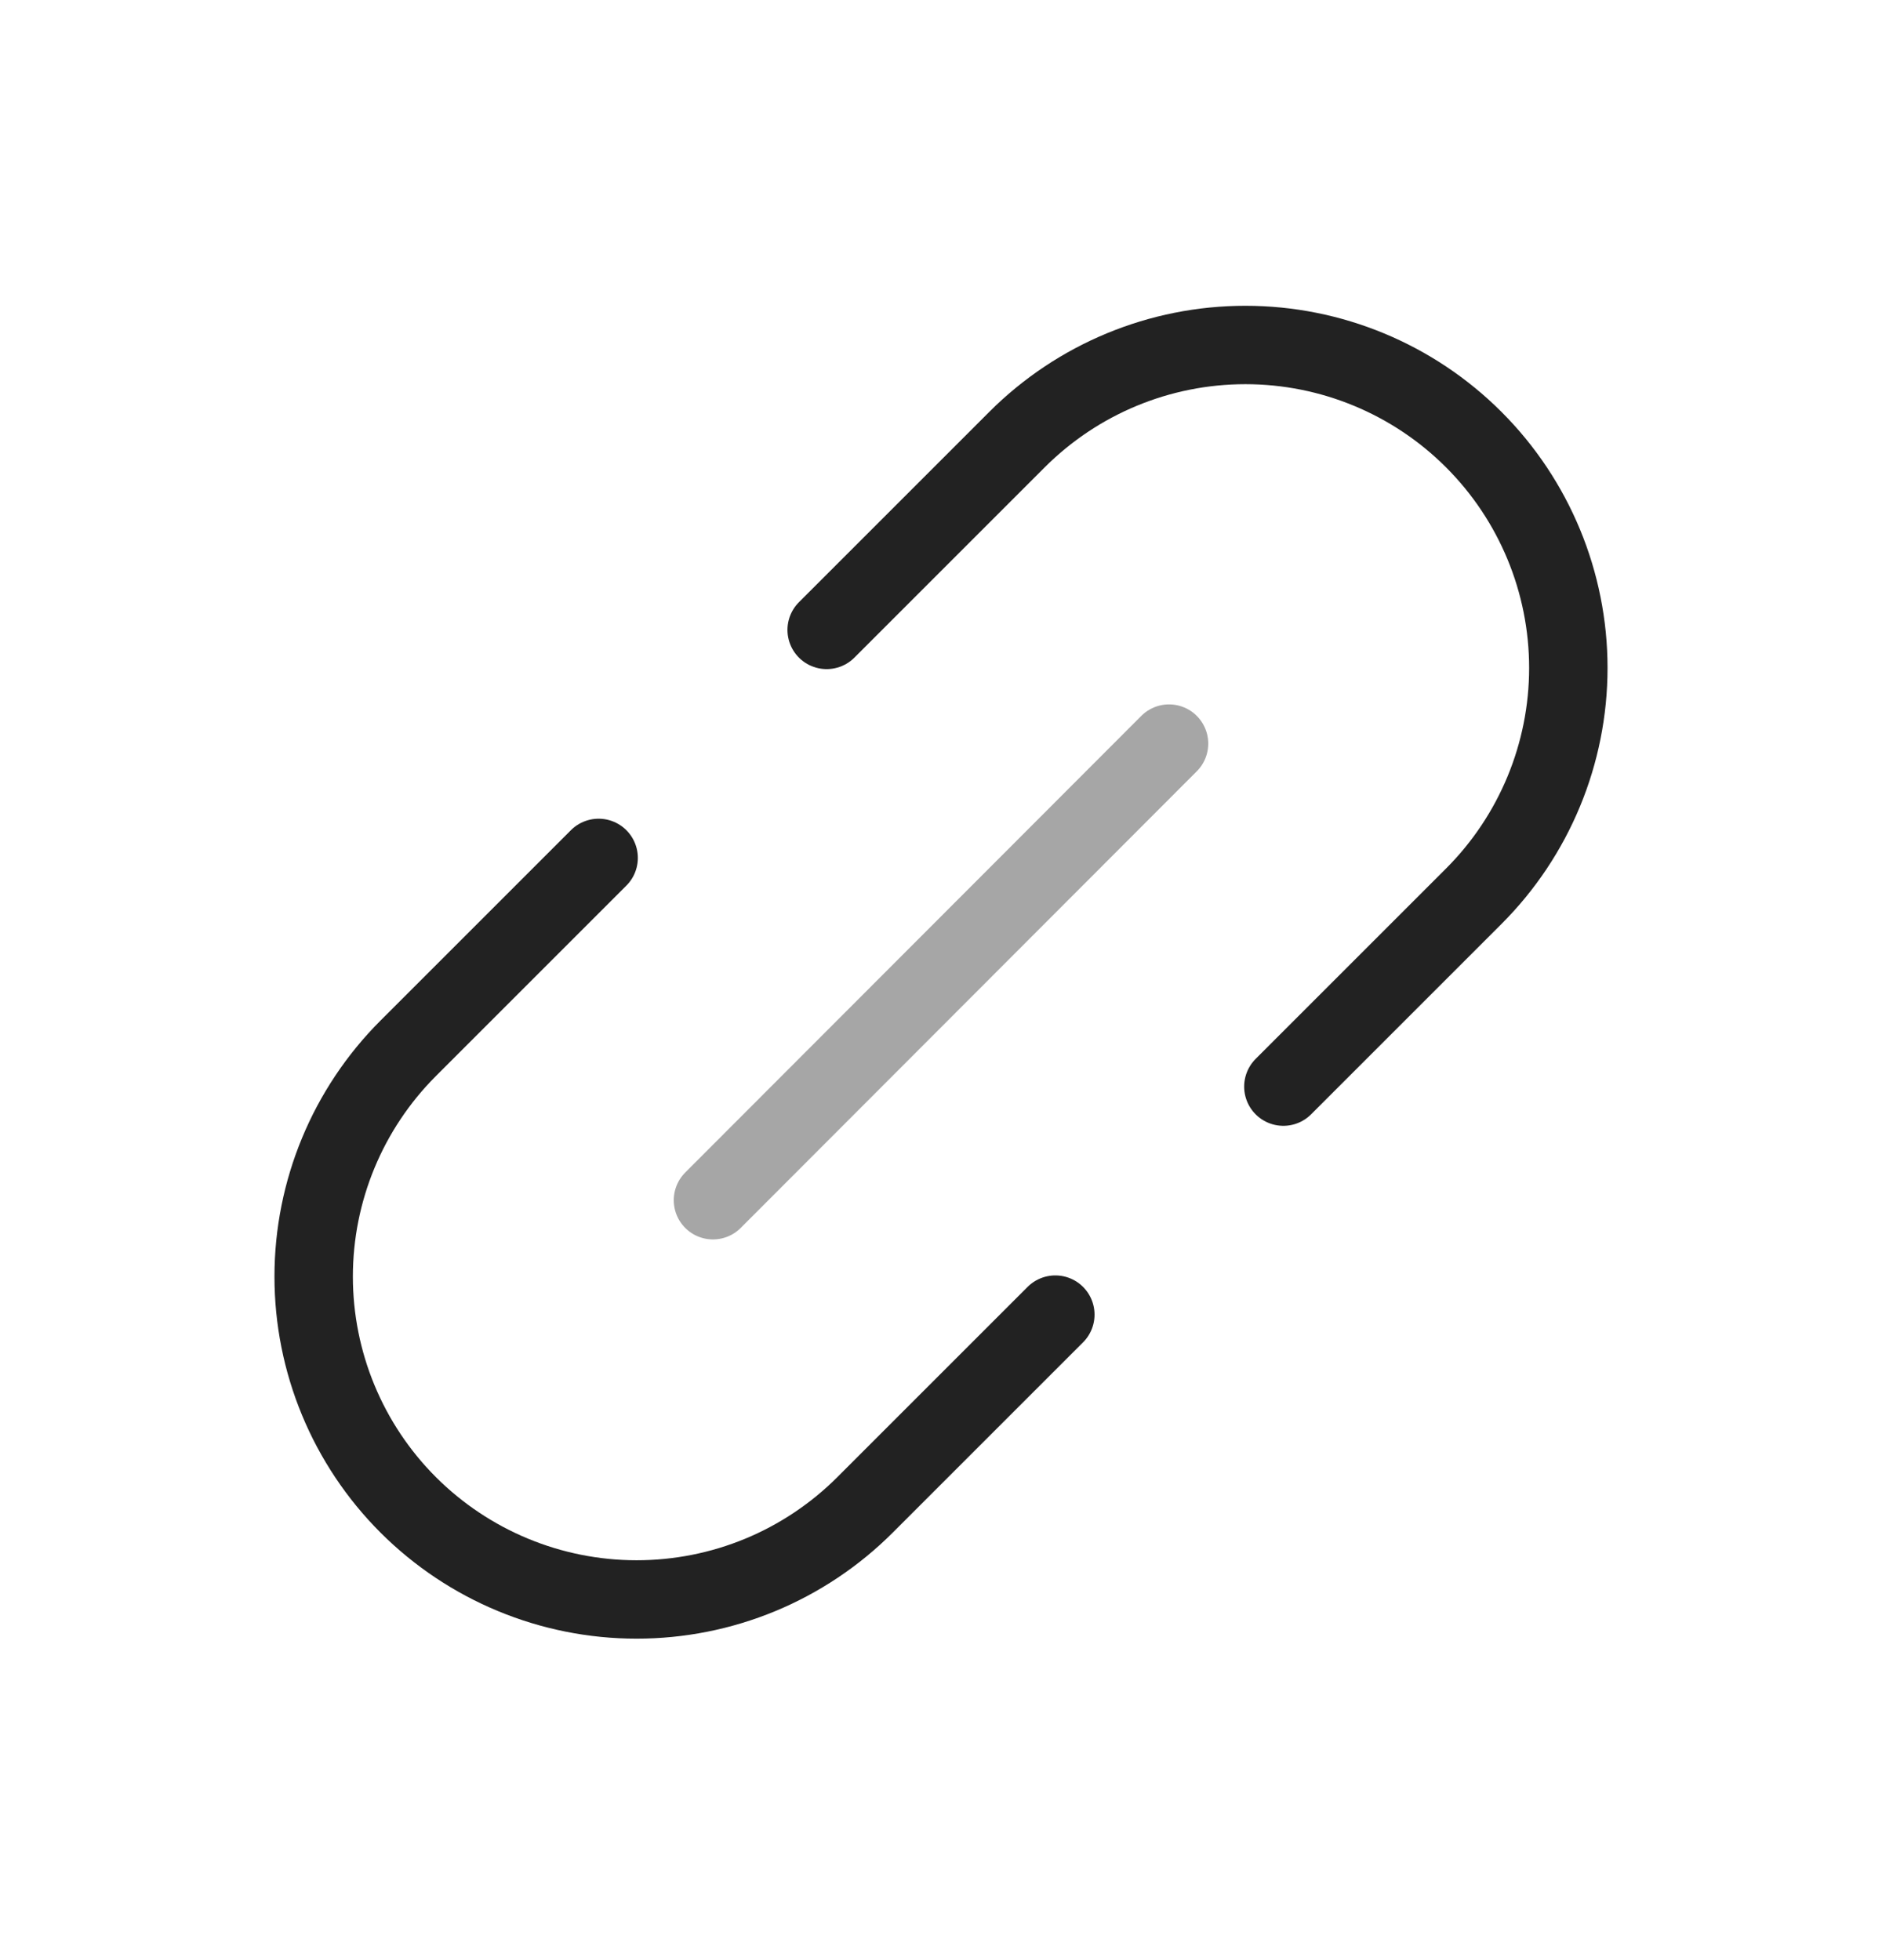 <svg width="24" height="25" viewBox="0 0 24 25" fill="none" xmlns="http://www.w3.org/2000/svg">
<path opacity="0.4" d="M9.092 15.308L14.908 9.484" stroke="#222222" stroke-linecap="round" stroke-linejoin="round"/>
<path d="M13.458 16.767L11.031 19.194C10.648 19.577 10.194 19.88 9.695 20.087C9.195 20.294 8.659 20.4 8.118 20.4C7.026 20.4 5.979 19.966 5.206 19.194C4.434 18.422 4 17.374 4 16.282C4 15.19 4.434 14.142 5.206 13.37L7.634 10.942" stroke="#222222" stroke-linecap="round" stroke-linejoin="round"/>
<path d="M16.366 13.859L18.794 11.431C19.566 10.659 20 9.611 20 8.519C20 7.427 19.566 6.379 18.794 5.607C18.021 4.834 16.974 4.4 15.882 4.4C14.789 4.4 13.742 4.834 12.969 5.607L10.542 8.034" stroke="#222222" stroke-linecap="round" stroke-linejoin="round"/>
</svg>
